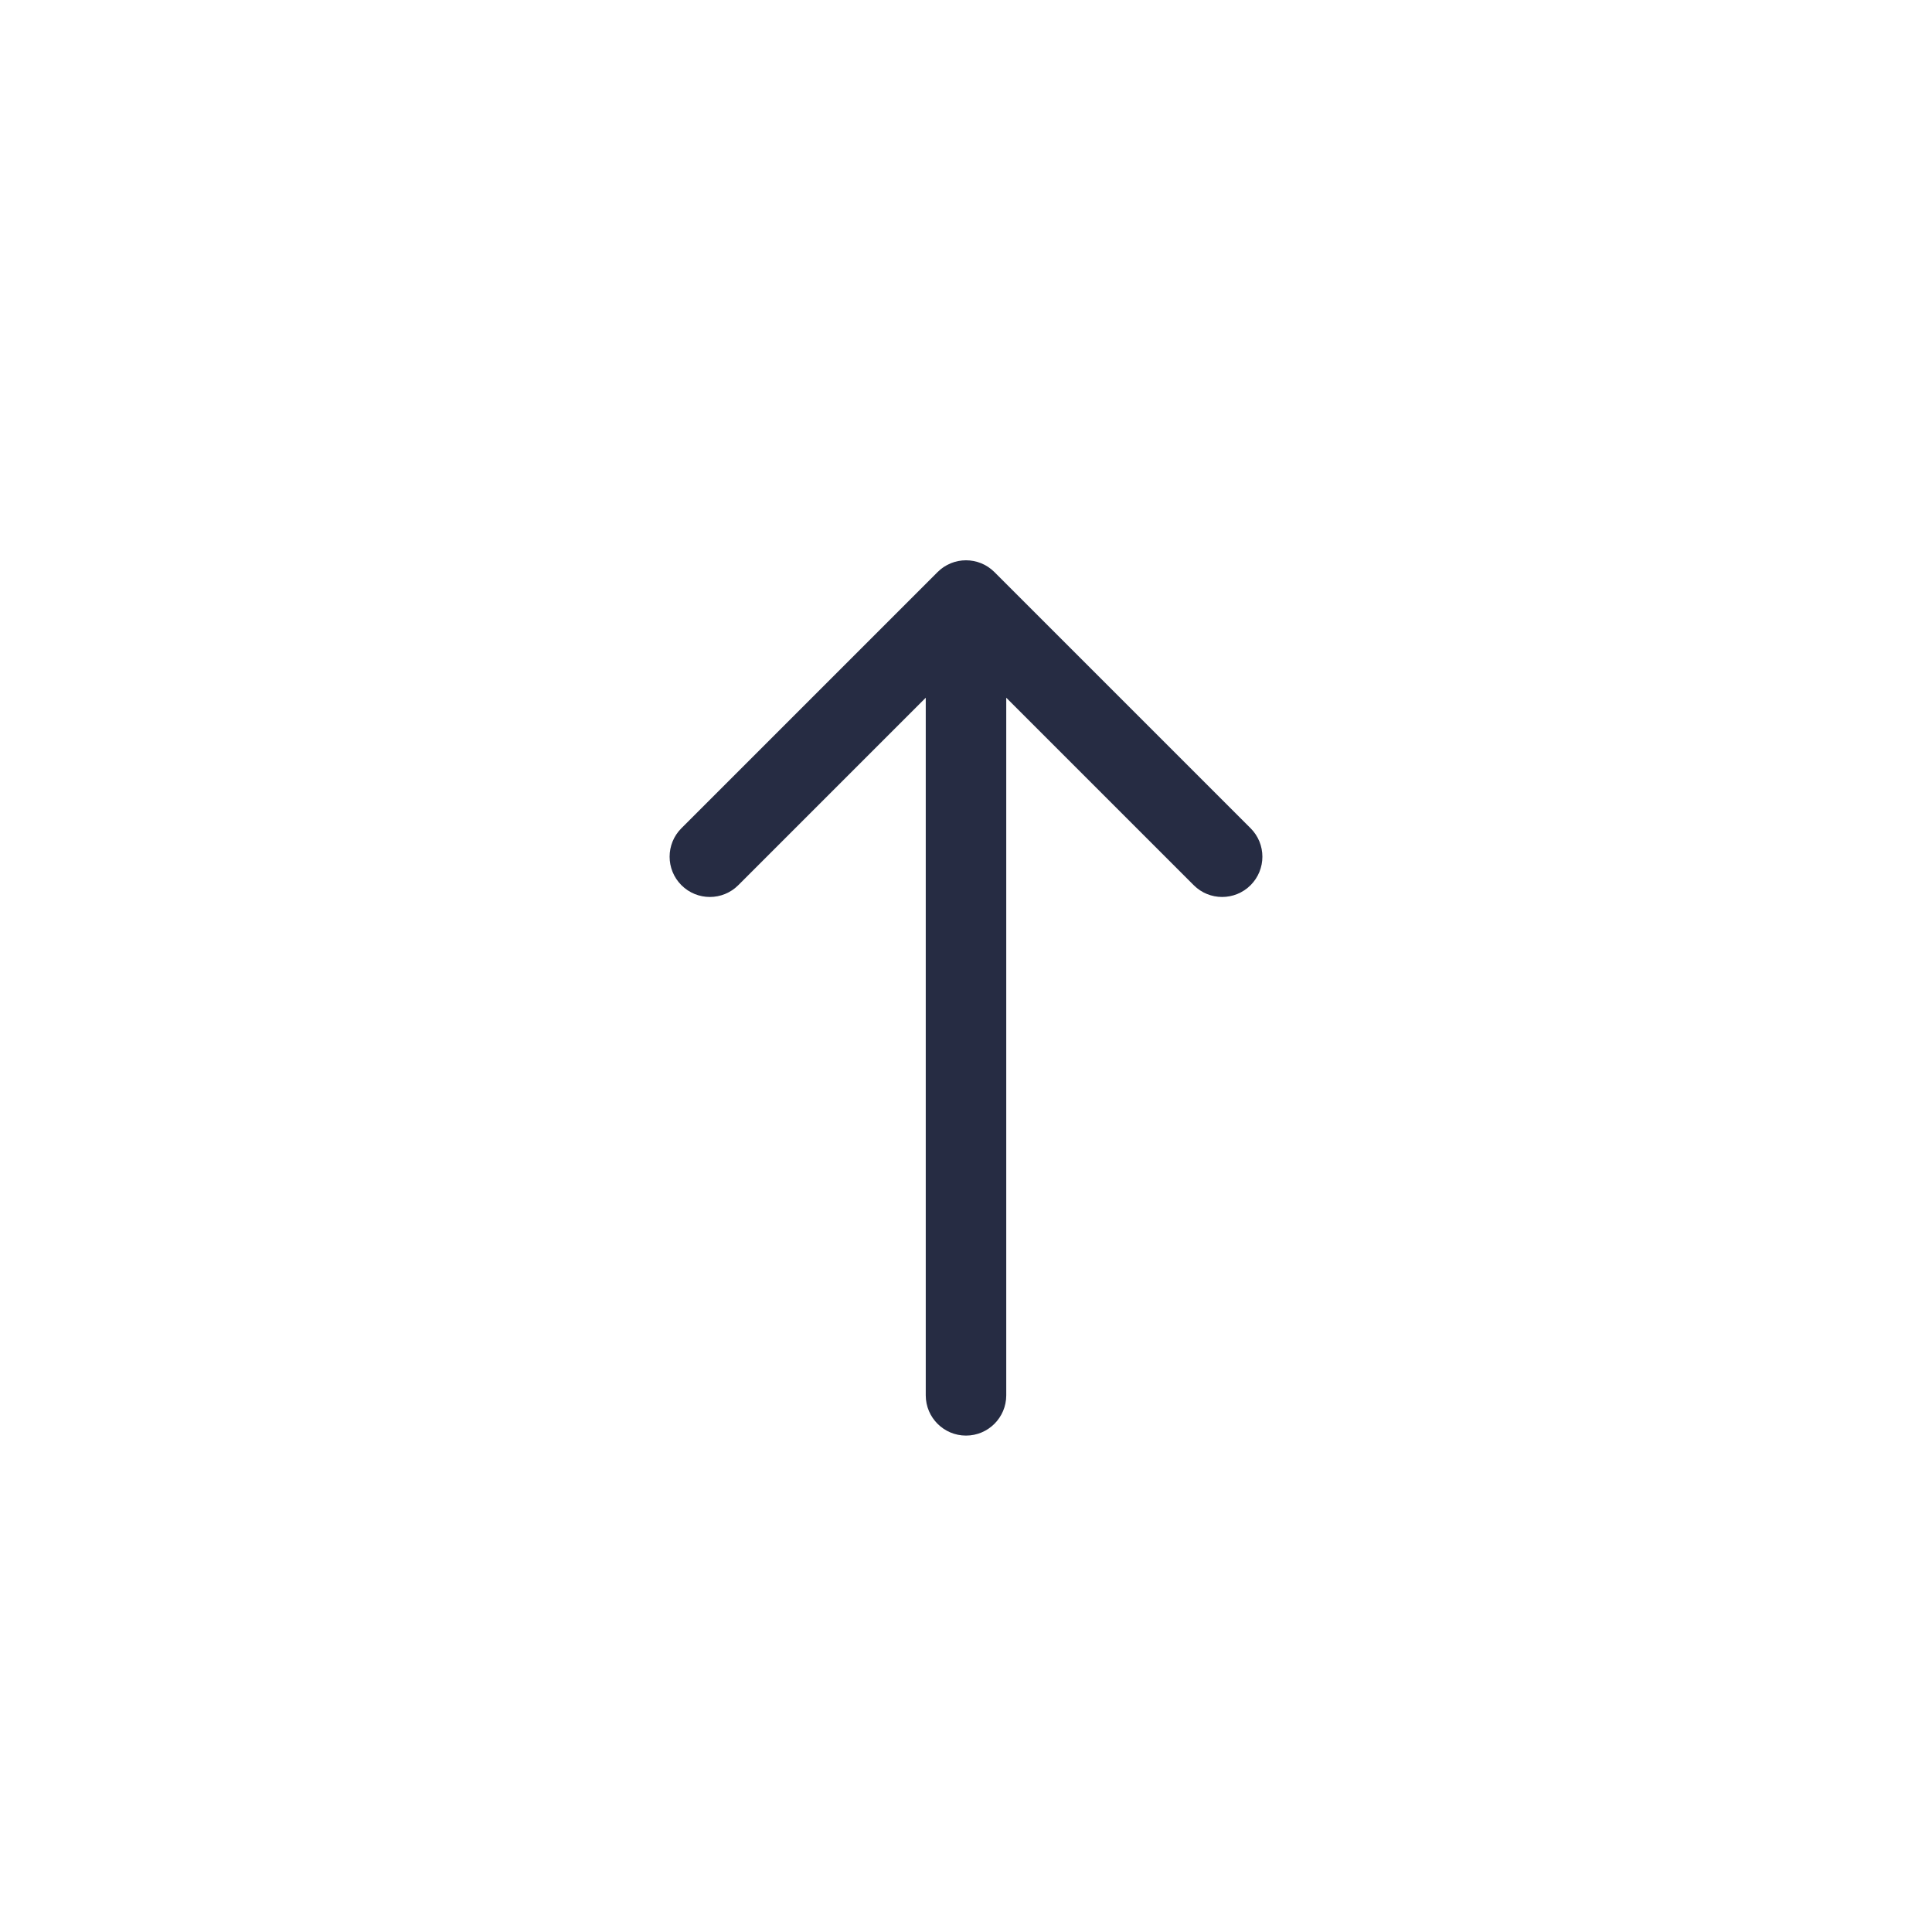 <svg width="36" height="36" viewBox="0 0 36 36" fill="none" xmlns="http://www.w3.org/2000/svg">
<path fill-rule="evenodd" clip-rule="evenodd" d="M12.697 15.433L17.47 10.66C17.763 10.367 18.237 10.367 18.53 10.66L23.303 15.433C23.596 15.726 23.596 16.201 23.303 16.494C23.01 16.787 22.535 16.787 22.243 16.494L18.75 13.001L18.75 26C18.75 26.414 18.414 26.75 18 26.75C17.586 26.75 17.25 26.414 17.25 26L17.25 13.001L13.757 16.494C13.464 16.787 12.99 16.787 12.697 16.494C12.404 16.201 12.404 15.726 12.697 15.433Z" fill="#262C43"/>
</svg>
